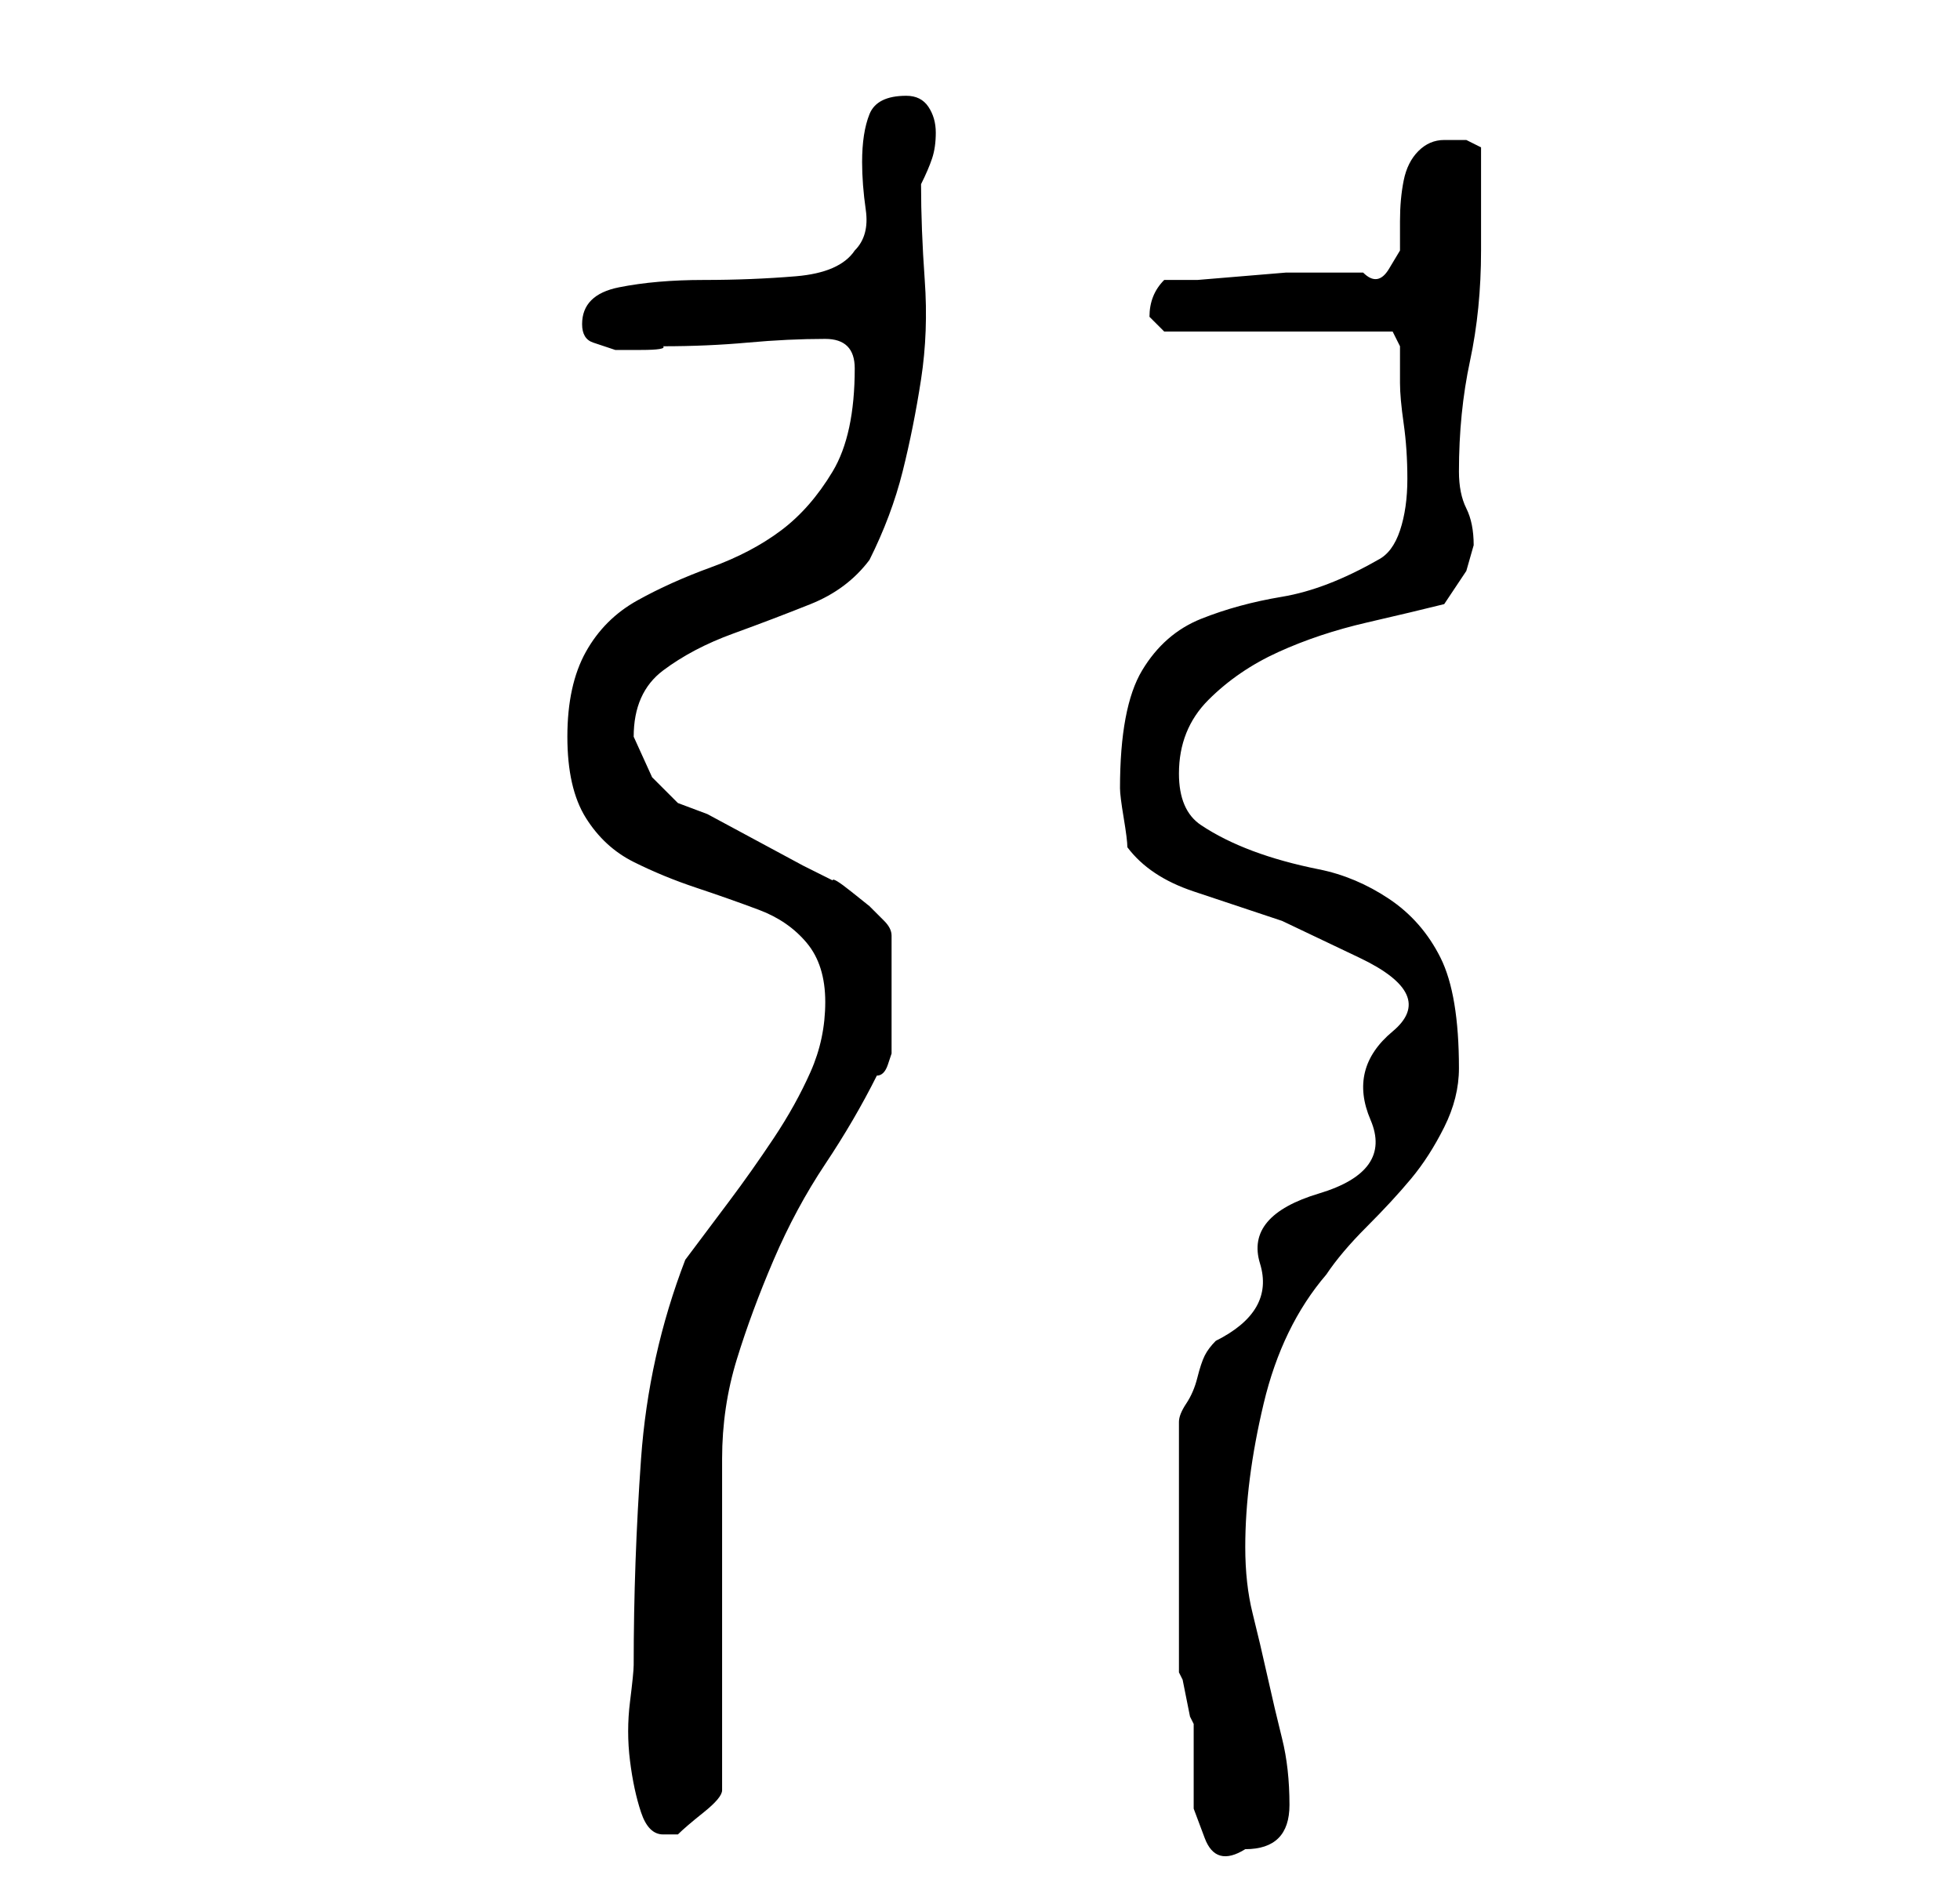 <?xml version="1.0" standalone="no"?>
<!DOCTYPE svg PUBLIC "-//W3C//DTD SVG 1.1//EN" "http://www.w3.org/Graphics/SVG/1.1/DTD/svg11.dtd" >
<svg xmlns="http://www.w3.org/2000/svg" xmlns:xlink="http://www.w3.org/1999/xlink" version="1.1" viewBox="-10 0 266 256">
   <path fill="currentColor"
d="M150 210v17l0.5 1t0.5 2.5t0.5 2.5l0.5 1v6v5.5t1.5 4t5.5 1.5q6 0 6 -6q0 -5 -1 -9t-2 -8.5t-2 -8.5t-1 -9q0 -9 2.5 -19.5t8.5 -17.5q2 -3 5.5 -6.5t6 -6.5t4.5 -7t2 -8q0 -10 -2.5 -15t-7 -8t-9.5 -4t-9 -2.5t-7 -3.5t-3 -7q0 -6 4 -10t9.5 -6.5t12 -4t10.5 -2.5
l3 -4.5t1 -3.5q0 -3 -1 -5t-1 -5q0 -8 1.5 -15t1.5 -15v-3v-4v-4v-3t-2 -1h-3q-2 0 -3.5 1.5t-2 4t-0.5 5.5v4t-1.5 2.5t-3.5 0.5h-4h-3h-3.5t-6 0.5t-6 0.5h-4.5q-2 2 -2 5l2 2h31l0.5 1l0.5 1v5q0 2 0.5 5.5t0.5 7.5t-1 7t-3 4q-7 4 -13 5t-11 3t-8 7t-3 16q0 1 0.5 4
t0.5 4q3 4 9 6l12 4t10.5 5t4.5 10t-3 12t-7 10t-8 9.5t-6 10.5q-1 1 -1.5 2t-1 3t-1.5 3.5t-1 2.5v17zM76 226q0 1 -0.5 5t0 8t1.5 7t3 3h1.5h0.5q1 -1 3.5 -3t2.5 -3v-45q0 -7 2 -13.5t5 -13.5t7 -13t7 -12q1 0 1.5 -1.5l0.5 -1.5v-16q0 -1 -1 -2l-2 -2t-2.5 -2t-2.5 -1.5
l-4 -2t-6.5 -3.5t-6.5 -3.5t-4 -1.5l-3.5 -3.5t-2.5 -5.5q0 -6 4 -9t9.5 -5t10.5 -4t8 -6q3 -6 4.5 -12t2.5 -12.5t0.5 -13.5t-0.5 -13q1 -2 1.5 -3.5t0.5 -3.5t-1 -3.5t-3 -1.5q-4 0 -5 2.5t-1 6.5q0 3 0.5 6.5t-1.5 5.5q-2 3 -8 3.5t-12.5 0.5t-11.5 1t-5 5q0 2 1.5 2.5
l3 1t3.5 0t3 -0.5q6 0 11.5 -0.5t10.5 -0.5q4 0 4 4q0 9 -3 14t-7 8t-9.5 5t-10 4.5t-7 7t-2.5 11.5t2.5 11t6.5 6t8.5 3.5t8.5 3t6.5 4.5t2.5 8t-2 9.5t-5 9t-6 8.5l-6 8q-5 13 -6 27t-1 28z" />
</svg>
